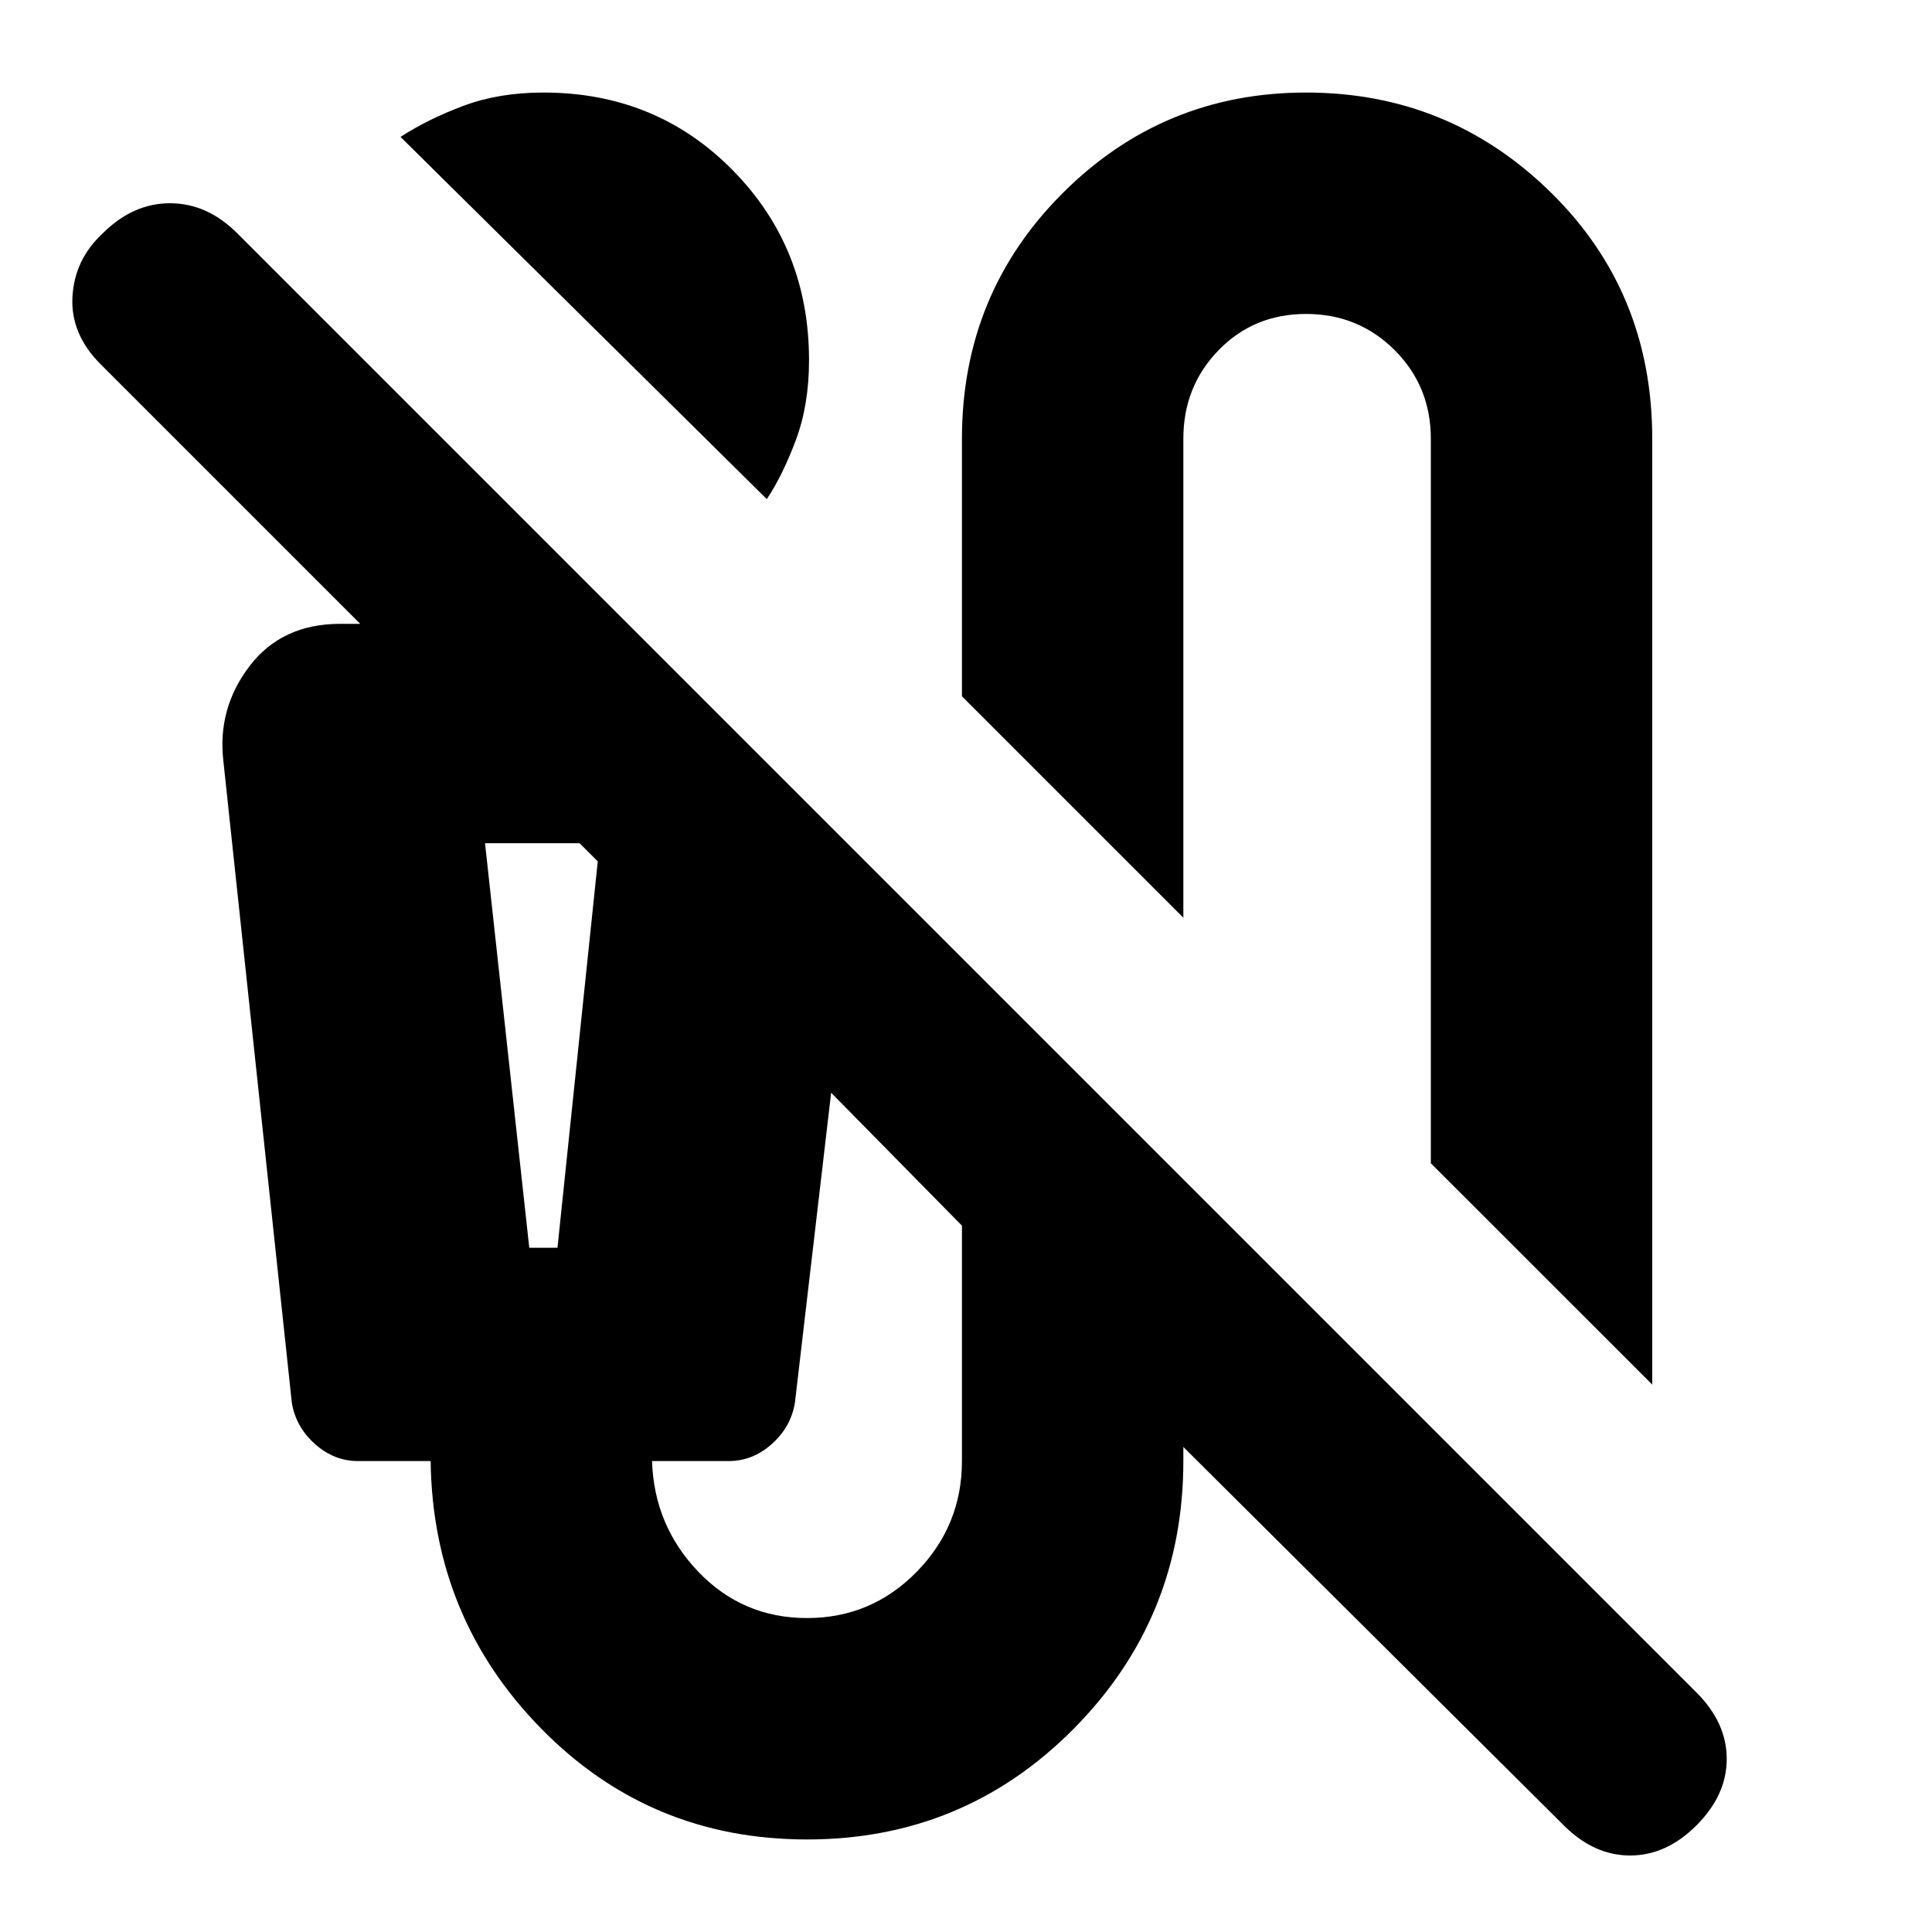 <svg xmlns="http://www.w3.org/2000/svg" height="20" width="20"><path d="m7.938 5.167-3.792-3.75q.292-.188.656-.323.365-.136.823-.136 1.167 0 1.958.802.792.802.792 1.969 0 .459-.135.823-.136.365-.302.615Zm9.166 9.166-2.292-2.291v-7.5q0-.542-.374-.917-.376-.375-.917-.375-.542 0-.906.375-.365.375-.365.917V9.5L9.958 7.208V4.542Q9.958 3.042 11 2 12.042.958 13.521.958q1.479 0 2.531 1.032 1.052 1.031 1.052 2.552Zm-.916 4.563-3.938-3.917v.146q0 1.625-1.135 2.771-1.136 1.146-2.761 1.146-1.625 0-2.75-1.146t-1.146-2.771h-.75q-.25 0-.448-.177t-.239-.427l-.709-6.646q-.062-.542.271-.979.334-.438.938-.438h.208L1.042 3.771Q.729 3.458.75 3.073q.021-.385.312-.656.313-.313.698-.313.386 0 .698.313l15.104 15.104q.313.312.313.687 0 .375-.313.688-.312.312-.687.312-.375 0-.687-.312ZM5.479 12.917h.292l.417-4L6 8.729h-.979Zm2.875 3.833q.667 0 1.136-.479.468-.479.468-1.146v-2.437l-1.354-1.376-.375 3.209q-.041.25-.239.427-.198.177-.448.177H6.75q.021.667.479 1.146.459.479 1.125.479ZM5.021 8.729h1.167-.709Z"/></svg>